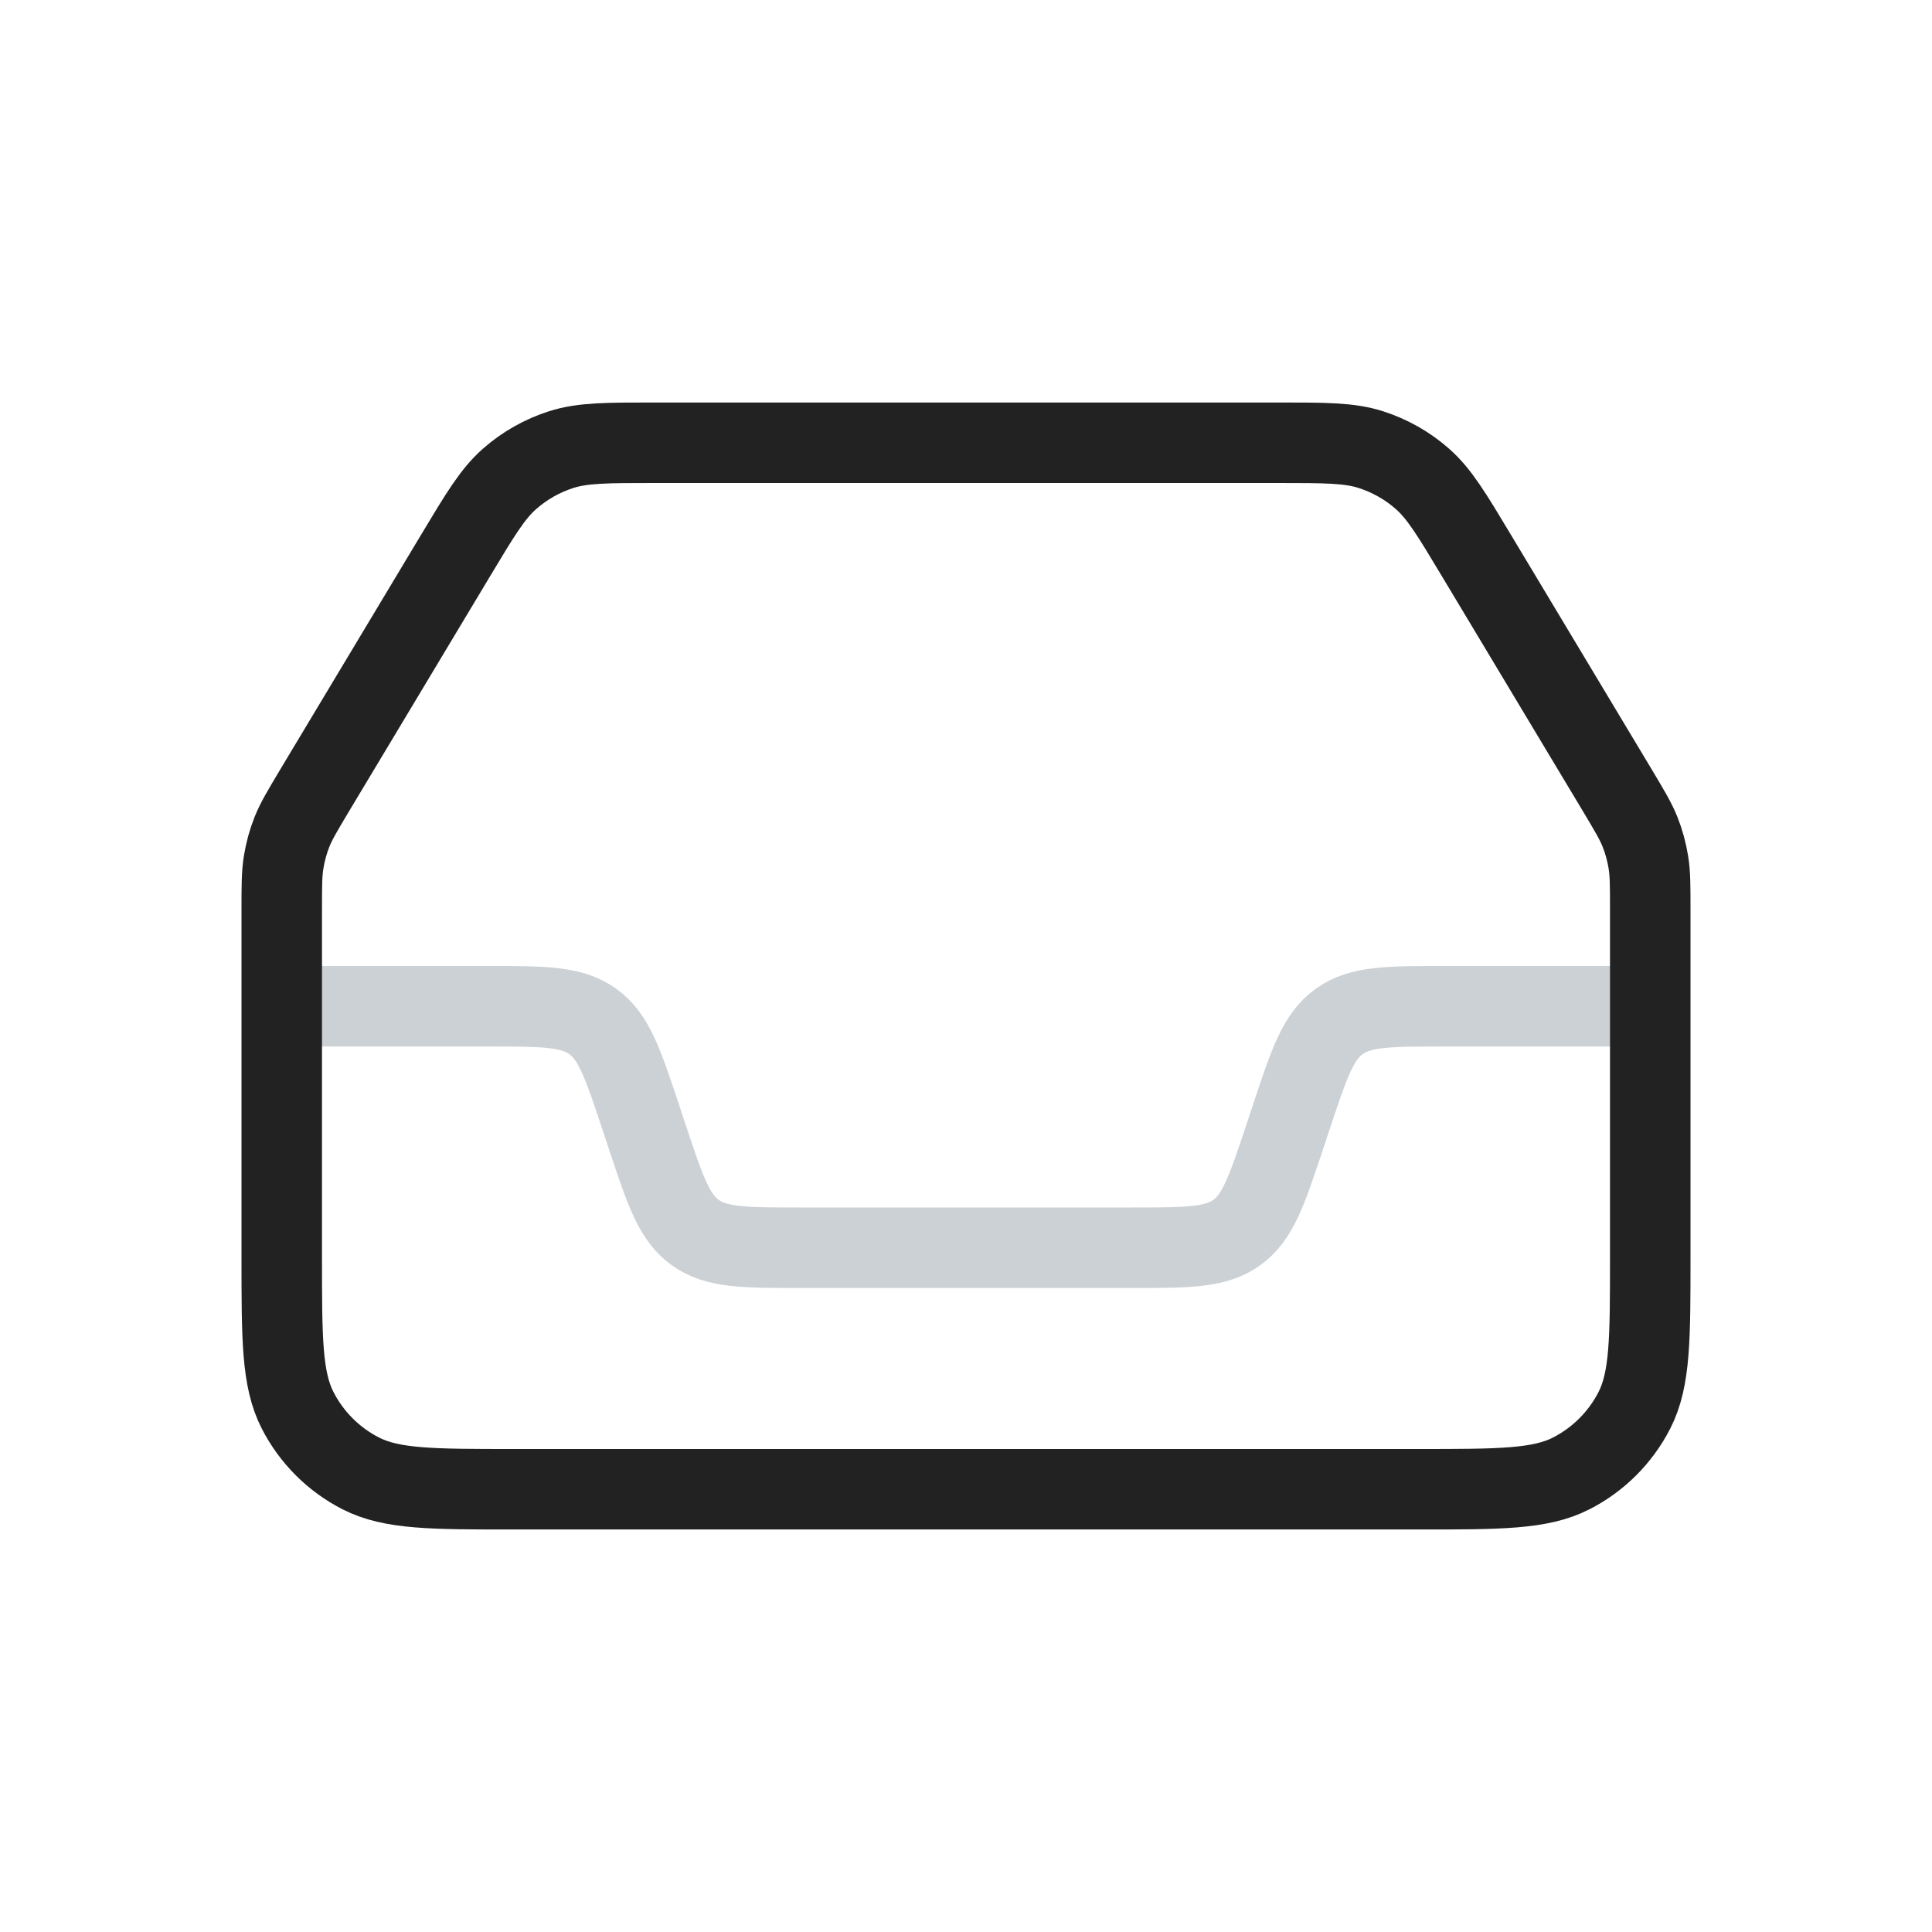 <svg viewBox="0 0 24 24" fill="none" xmlns="http://www.w3.org/2000/svg">
<path d="M20.5 12.5H17.942C17.246 12.5 16.898 12.5 16.636 12.689C16.374 12.877 16.264 13.207 16.044 13.867L15.956 14.133C15.736 14.793 15.626 15.123 15.364 15.311C15.102 15.5 14.754 15.5 14.059 15.5H9.942C9.246 15.5 8.898 15.5 8.636 15.311C8.374 15.123 8.264 14.793 8.044 14.133L7.956 13.867C7.736 13.207 7.626 12.877 7.364 12.689C7.102 12.5 6.754 12.5 6.058 12.5H3.5" stroke="#2A4157" stroke-opacity="0.24"/>
<path d="M5.661 6.898C5.967 6.388 6.12 6.133 6.331 5.948C6.517 5.784 6.735 5.661 6.972 5.585C7.239 5.5 7.536 5.5 8.131 5.5H15.869C16.464 5.5 16.761 5.5 17.028 5.585C17.265 5.661 17.483 5.784 17.669 5.948C17.88 6.133 18.033 6.388 18.339 6.898L20.09 9.816C20.242 10.071 20.319 10.198 20.373 10.334C20.421 10.454 20.455 10.58 20.476 10.708C20.5 10.852 20.5 11.001 20.5 11.298V15.62C20.5 16.628 20.5 17.132 20.304 17.517C20.131 17.856 19.856 18.131 19.517 18.304C19.132 18.5 18.628 18.5 17.62 18.5H6.38C5.372 18.5 4.868 18.5 4.483 18.304C4.144 18.131 3.869 17.856 3.696 17.517C3.5 17.132 3.5 16.628 3.5 15.62V11.298C3.5 11.001 3.5 10.852 3.524 10.708C3.545 10.58 3.579 10.454 3.627 10.334C3.681 10.198 3.758 10.071 3.91 9.816L5.661 6.898Z" stroke="#222222"/>
</svg>

